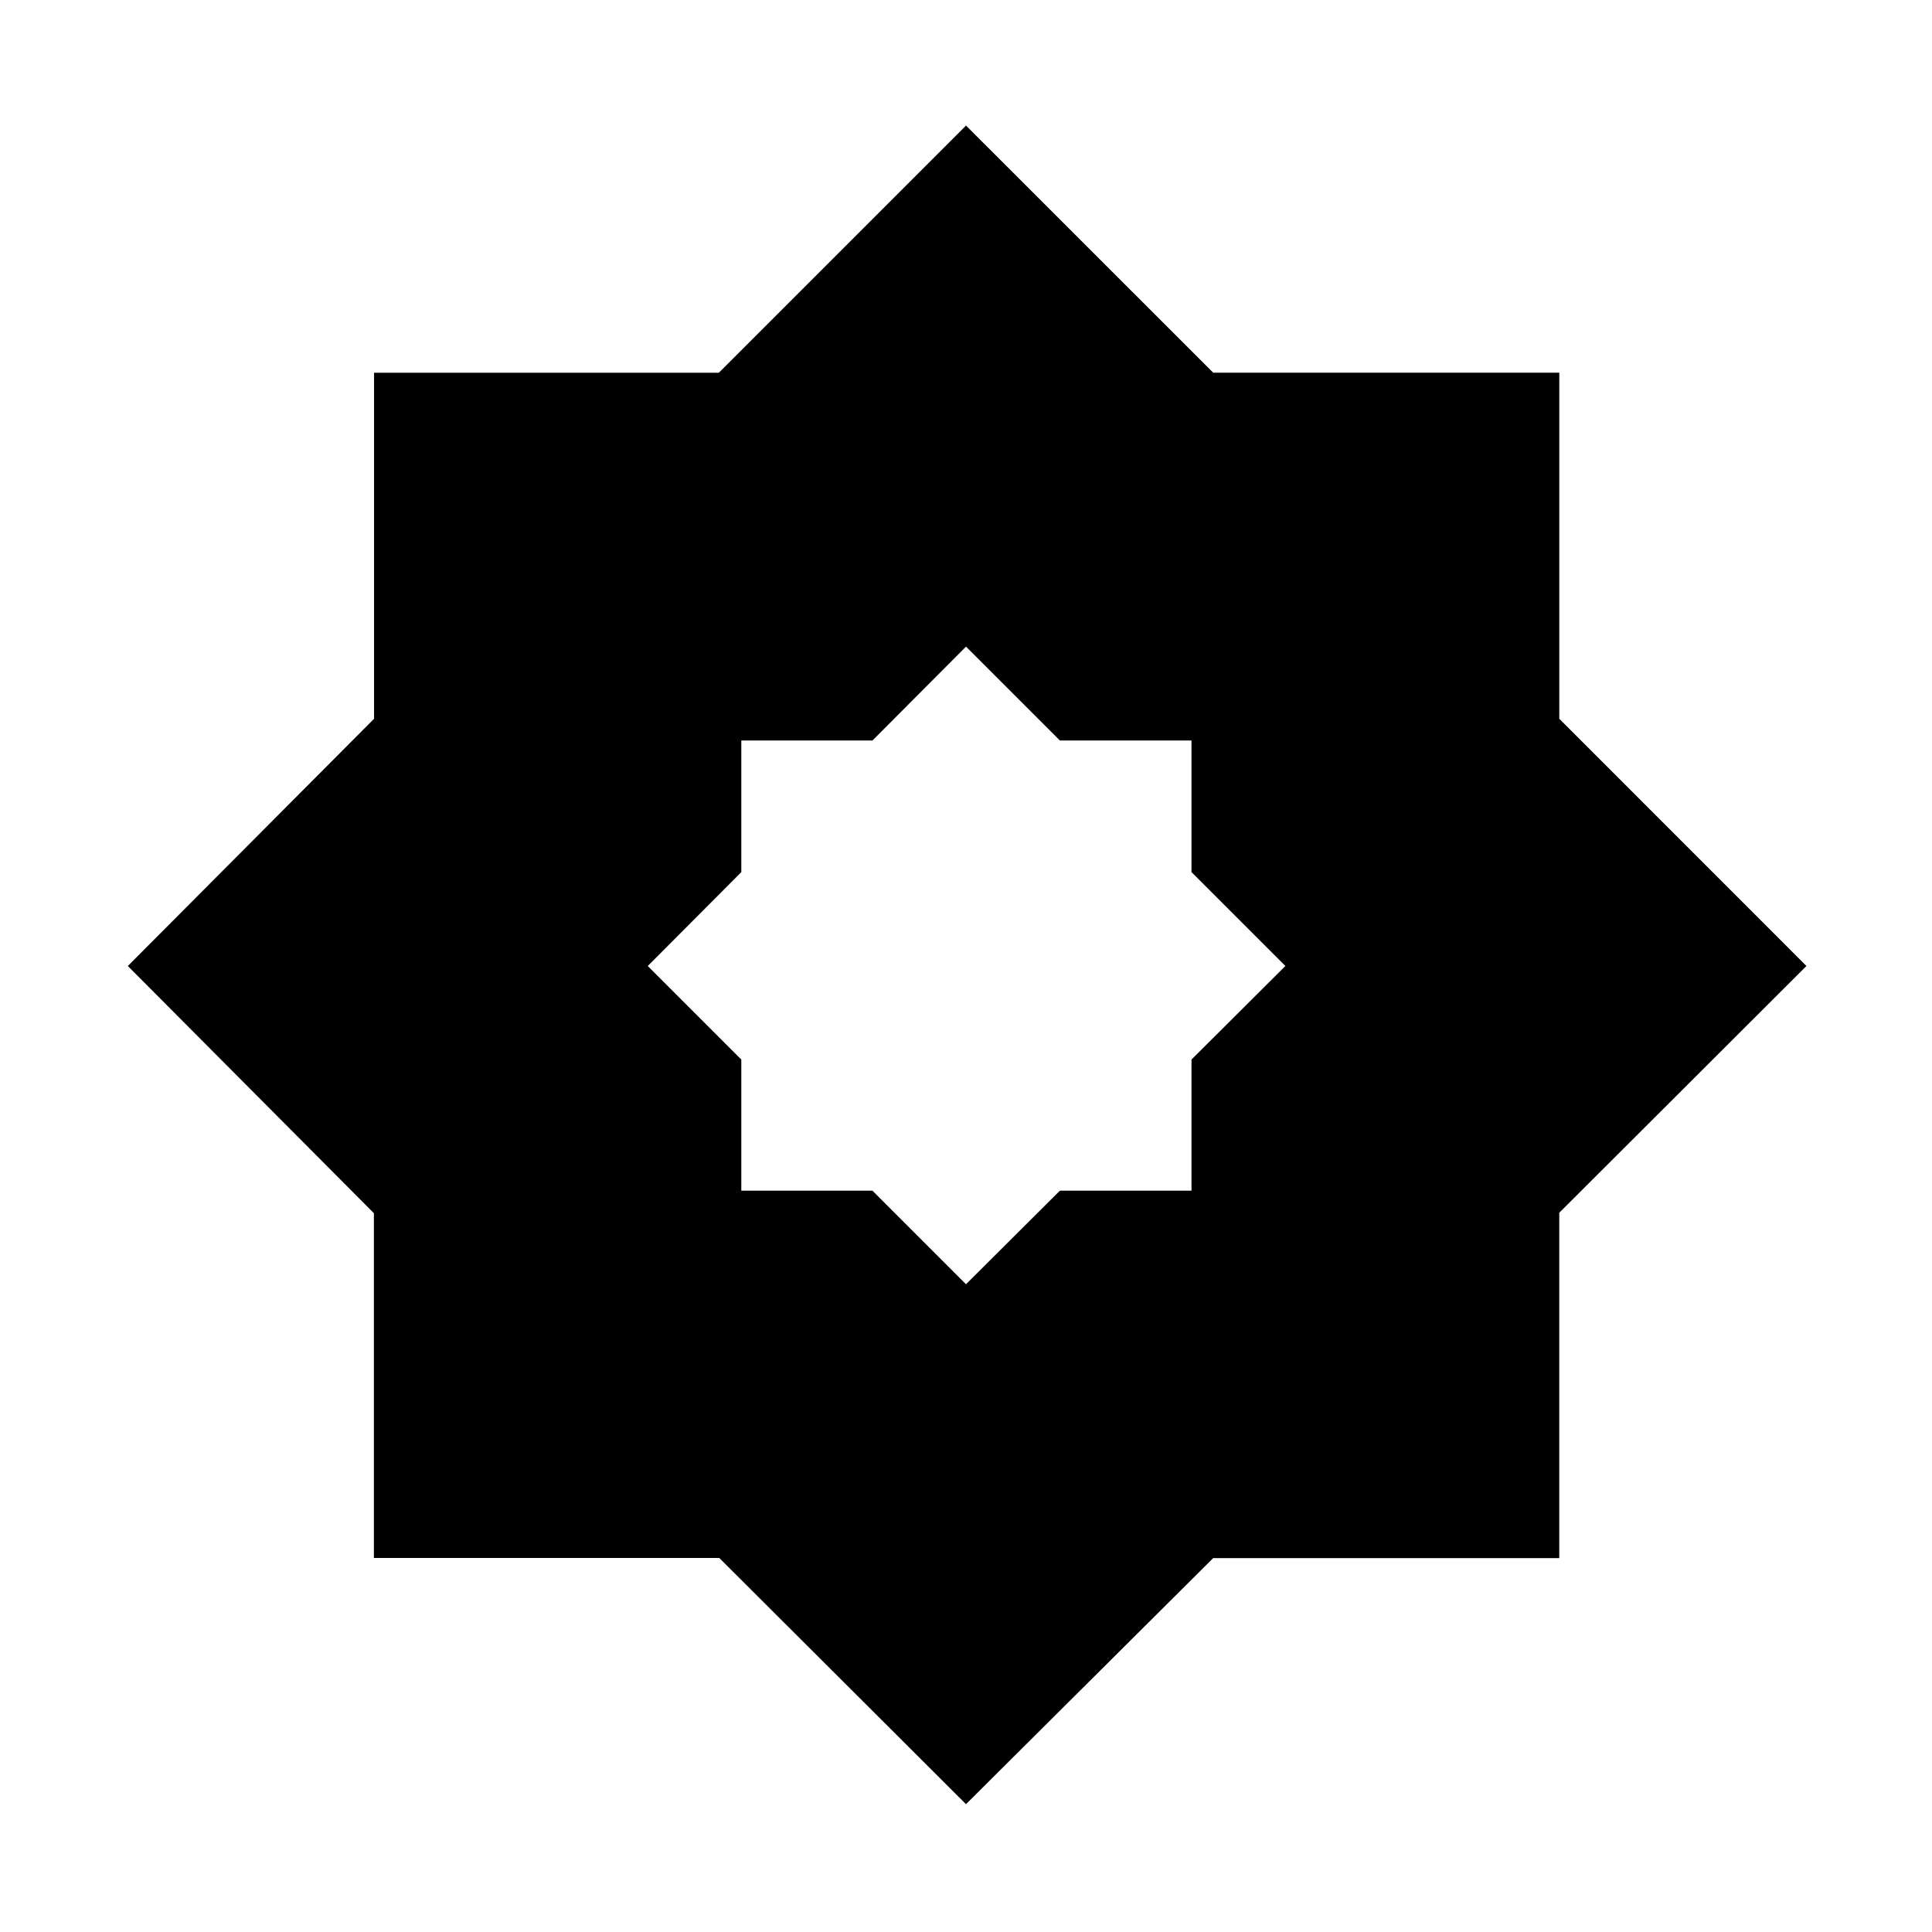 <svg xmlns="http://www.w3.org/2000/svg" height="20" viewBox="0 -960 960 960" width="20"><path d="M480-63.521 357.396-185.868H185.782v-171.306L63.522-480l122.346-122.84v-171.943h171.306L480-897.609l122.849 122.806h171.954v171.954L897.609-480 774.794-357.396v171.614H602.826L480-63.522Zm0-138.176 82.02-81.854h114.828v-114.595L758.868-480l-82.02-82.02v-114.828H562.02L480-758.868l-81.854 82.02H283.551v114.828L201.697-480l82.087 82.087v114.129h114.129L480-201.697Zm0 0-82.087-82.087H283.784v-114.129L201.697-480l81.854-82.02v-114.828h114.595L480-758.868l82.02 82.02h114.828v114.828l82.02 82.02-82.02 81.854v114.595H562.02L480-201.697Zm0-120.173 46.648-46.481h65.399v-65.168L638.695-480l-46.648-46.648v-65.399h-65.399L480-638.695l-46.481 46.648h-65.168v65.399L321.87-480l46.481 46.481v65.168h65.168L480-321.87Z"/></svg>